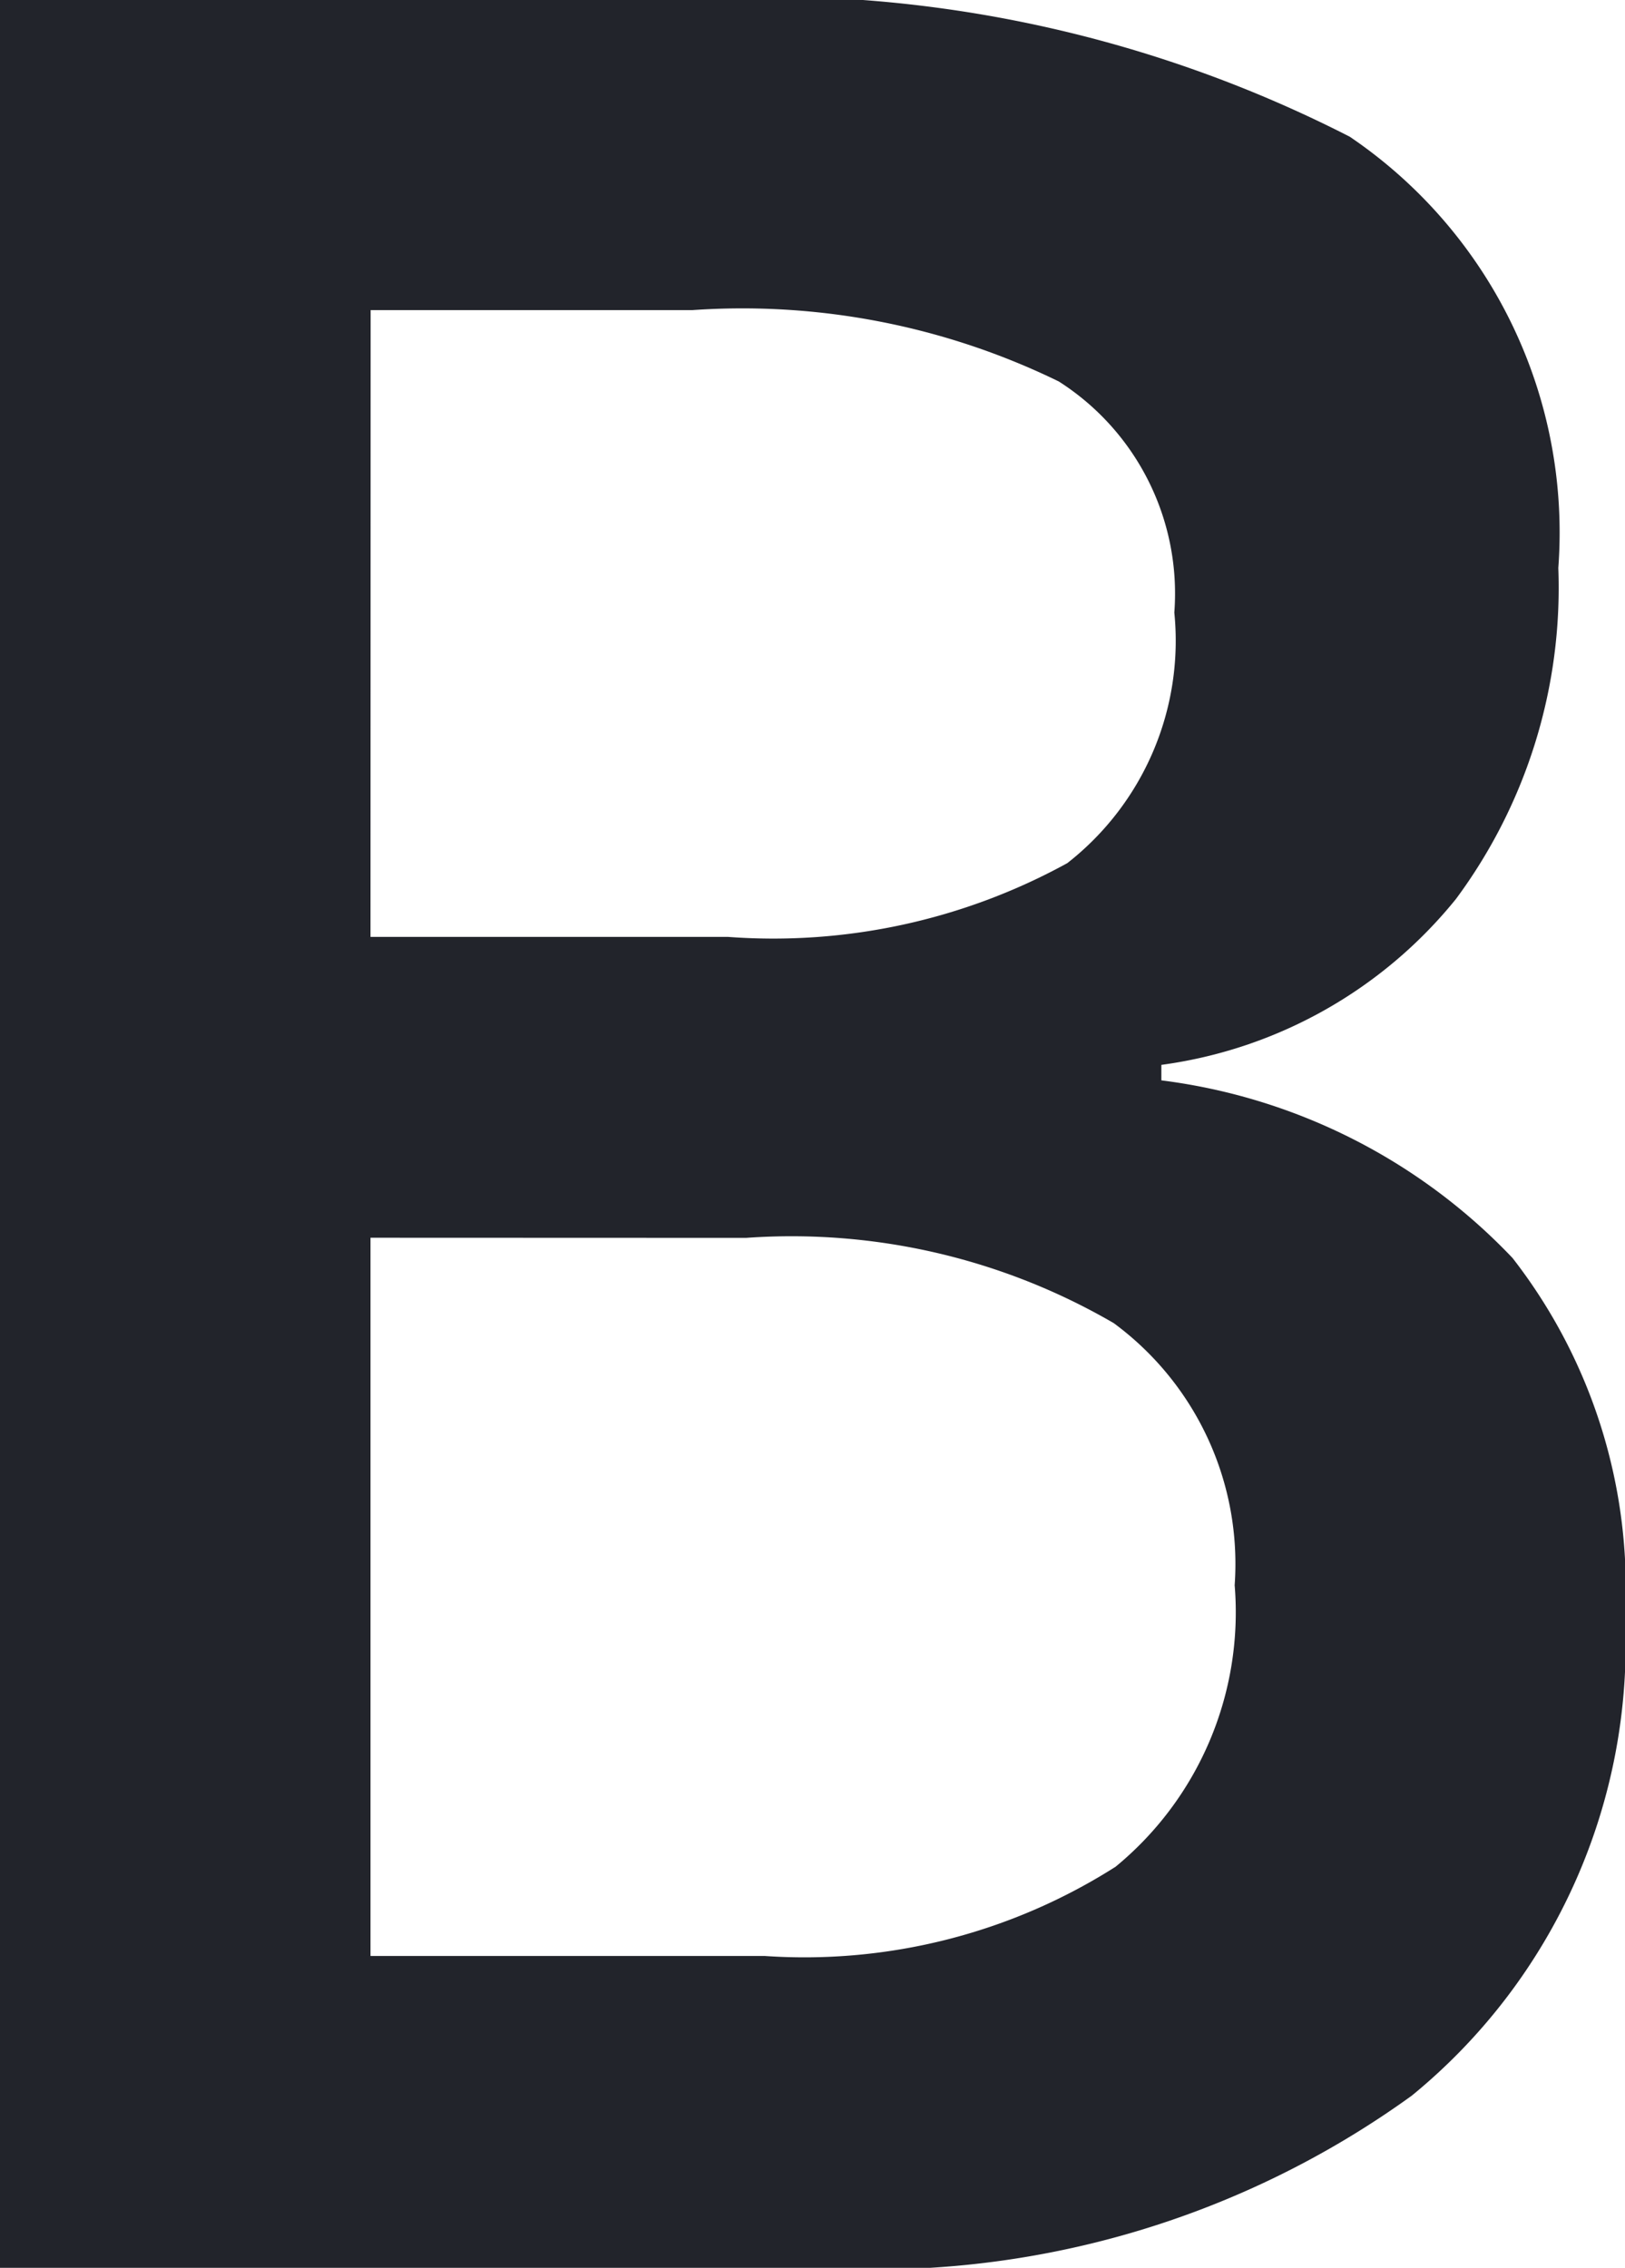 <svg xmlns="http://www.w3.org/2000/svg" width="12.281" height="17.133" viewBox="0 0 12.281 17.133"><path d="M2.262-17.133H7.348A9.653,9.653,0,0,1,12.463-16.1a3.611,3.611,0,0,1,1.576,3.258,3.948,3.948,0,0,1-.773,2.5,3.458,3.458,0,0,1-2.227,1.254v.117a4.421,4.421,0,0,1,2.654,1.342,4.059,4.059,0,0,1,.85,2.713,4.4,4.4,0,0,1-1.611,3.615A6.931,6.931,0,0,1,8.449,0H2.262Zm2.8,7.078h2.7a4.615,4.615,0,0,0,2.566-.557,2.132,2.132,0,0,0,.809-1.893,1.9,1.9,0,0,0-.873-1.746,5.453,5.453,0,0,0-2.771-.539H5.063Zm0,2.273v5.426H8.039a4.381,4.381,0,0,0,2.654-.674,2.488,2.488,0,0,0,.9-2.127,2.259,2.259,0,0,0-.914-1.98A4.844,4.844,0,0,0,7.9-7.781Z" transform="translate(-2.262 17.133)" fill="#22242b"/></svg>
